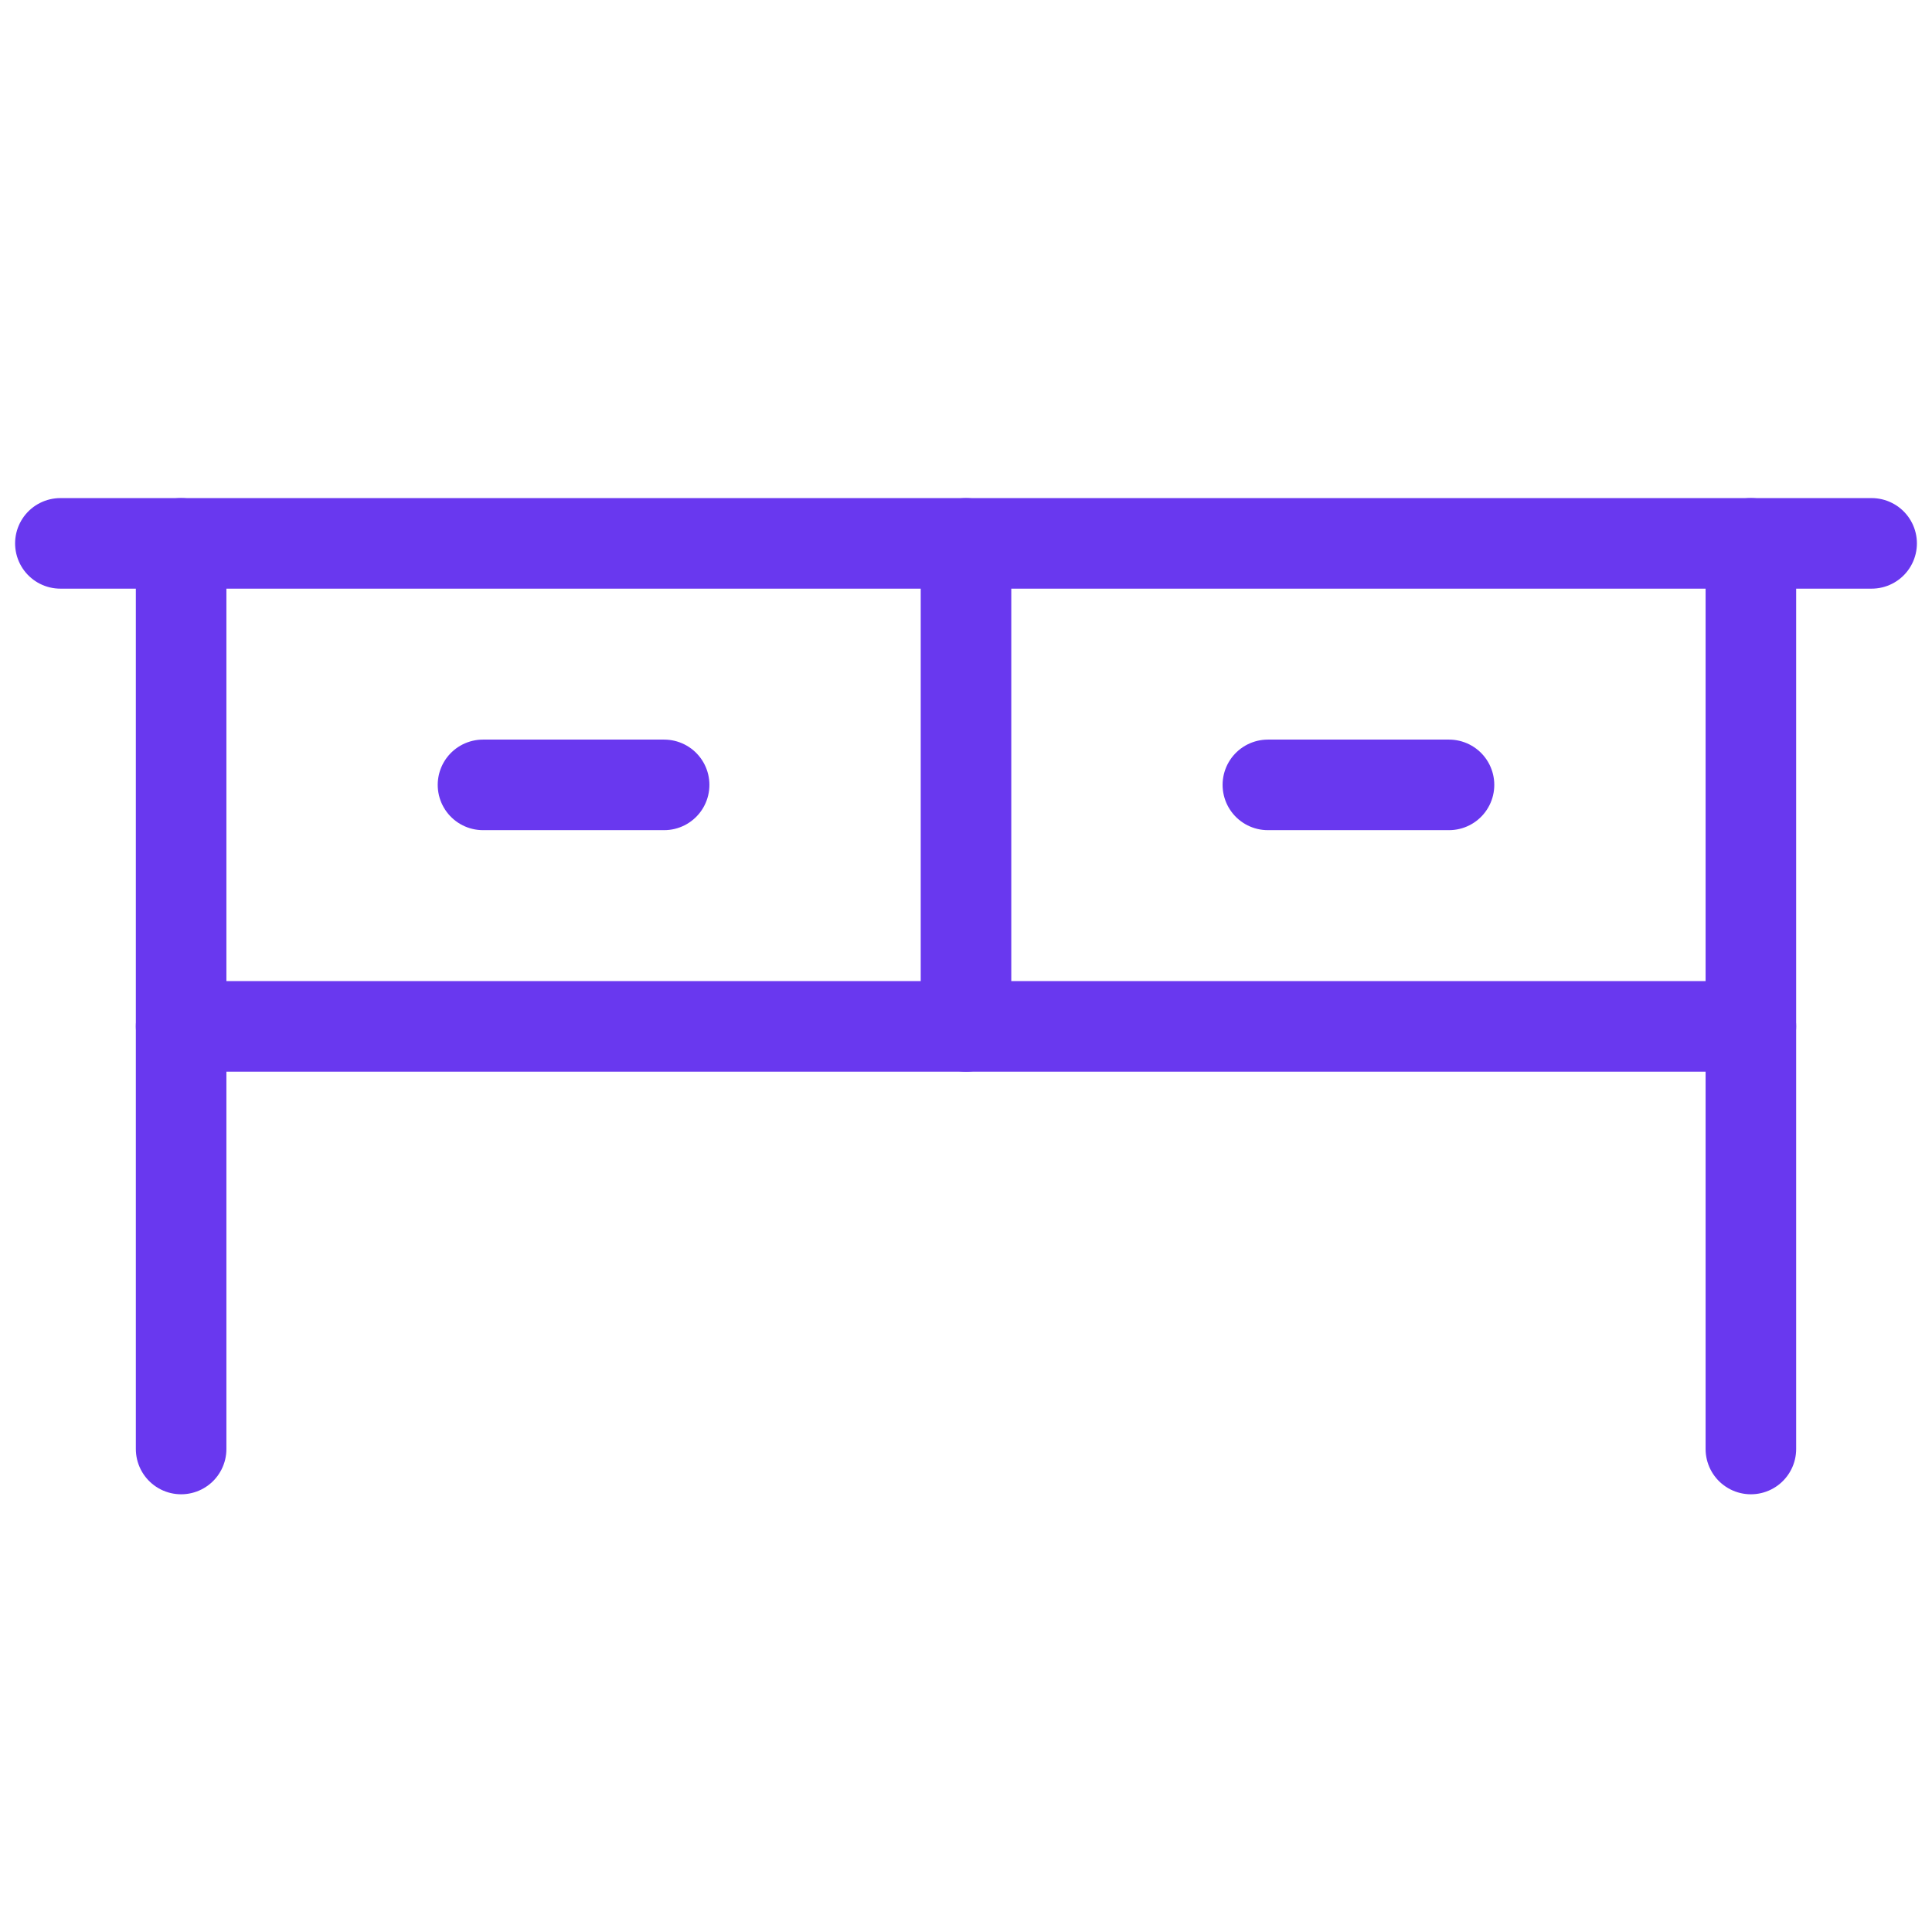 <svg width="32" height="32" viewBox="0 0 32 32" fill="none" xmlns="http://www.w3.org/2000/svg">
<g clip-path="url(#clip0_1085_2169)">
<path d="M3 9V24" stroke="#6938EF" stroke-width="1.5" stroke-linecap="round" stroke-linejoin="round"/>
<path d="M29 9V24" stroke="#6938EF" stroke-width="1.5" stroke-linecap="round" stroke-linejoin="round"/>
<path d="M16 9V17" stroke="#6938EF" stroke-width="1.5" stroke-linecap="round" stroke-linejoin="round"/>
<path d="M1 9H31" stroke="#6938EF" stroke-width="1.5" stroke-linecap="round" stroke-linejoin="round"/>
<path d="M3 17H29" stroke="#6938EF" stroke-width="1.5" stroke-linecap="round" stroke-linejoin="round"/>
<path d="M8 13H11" stroke="#6938EF" stroke-width="1.5" stroke-linecap="round" stroke-linejoin="round"/>
<path d="M21 13H24" stroke="#6938EF" stroke-width="1.5" stroke-linecap="round" stroke-linejoin="round"/>
</g>
<defs>
<clipPath id="clip0_1085_2169">
<rect width="32" height="32" fill="white"/>
</clipPath>
</defs>
</svg>
